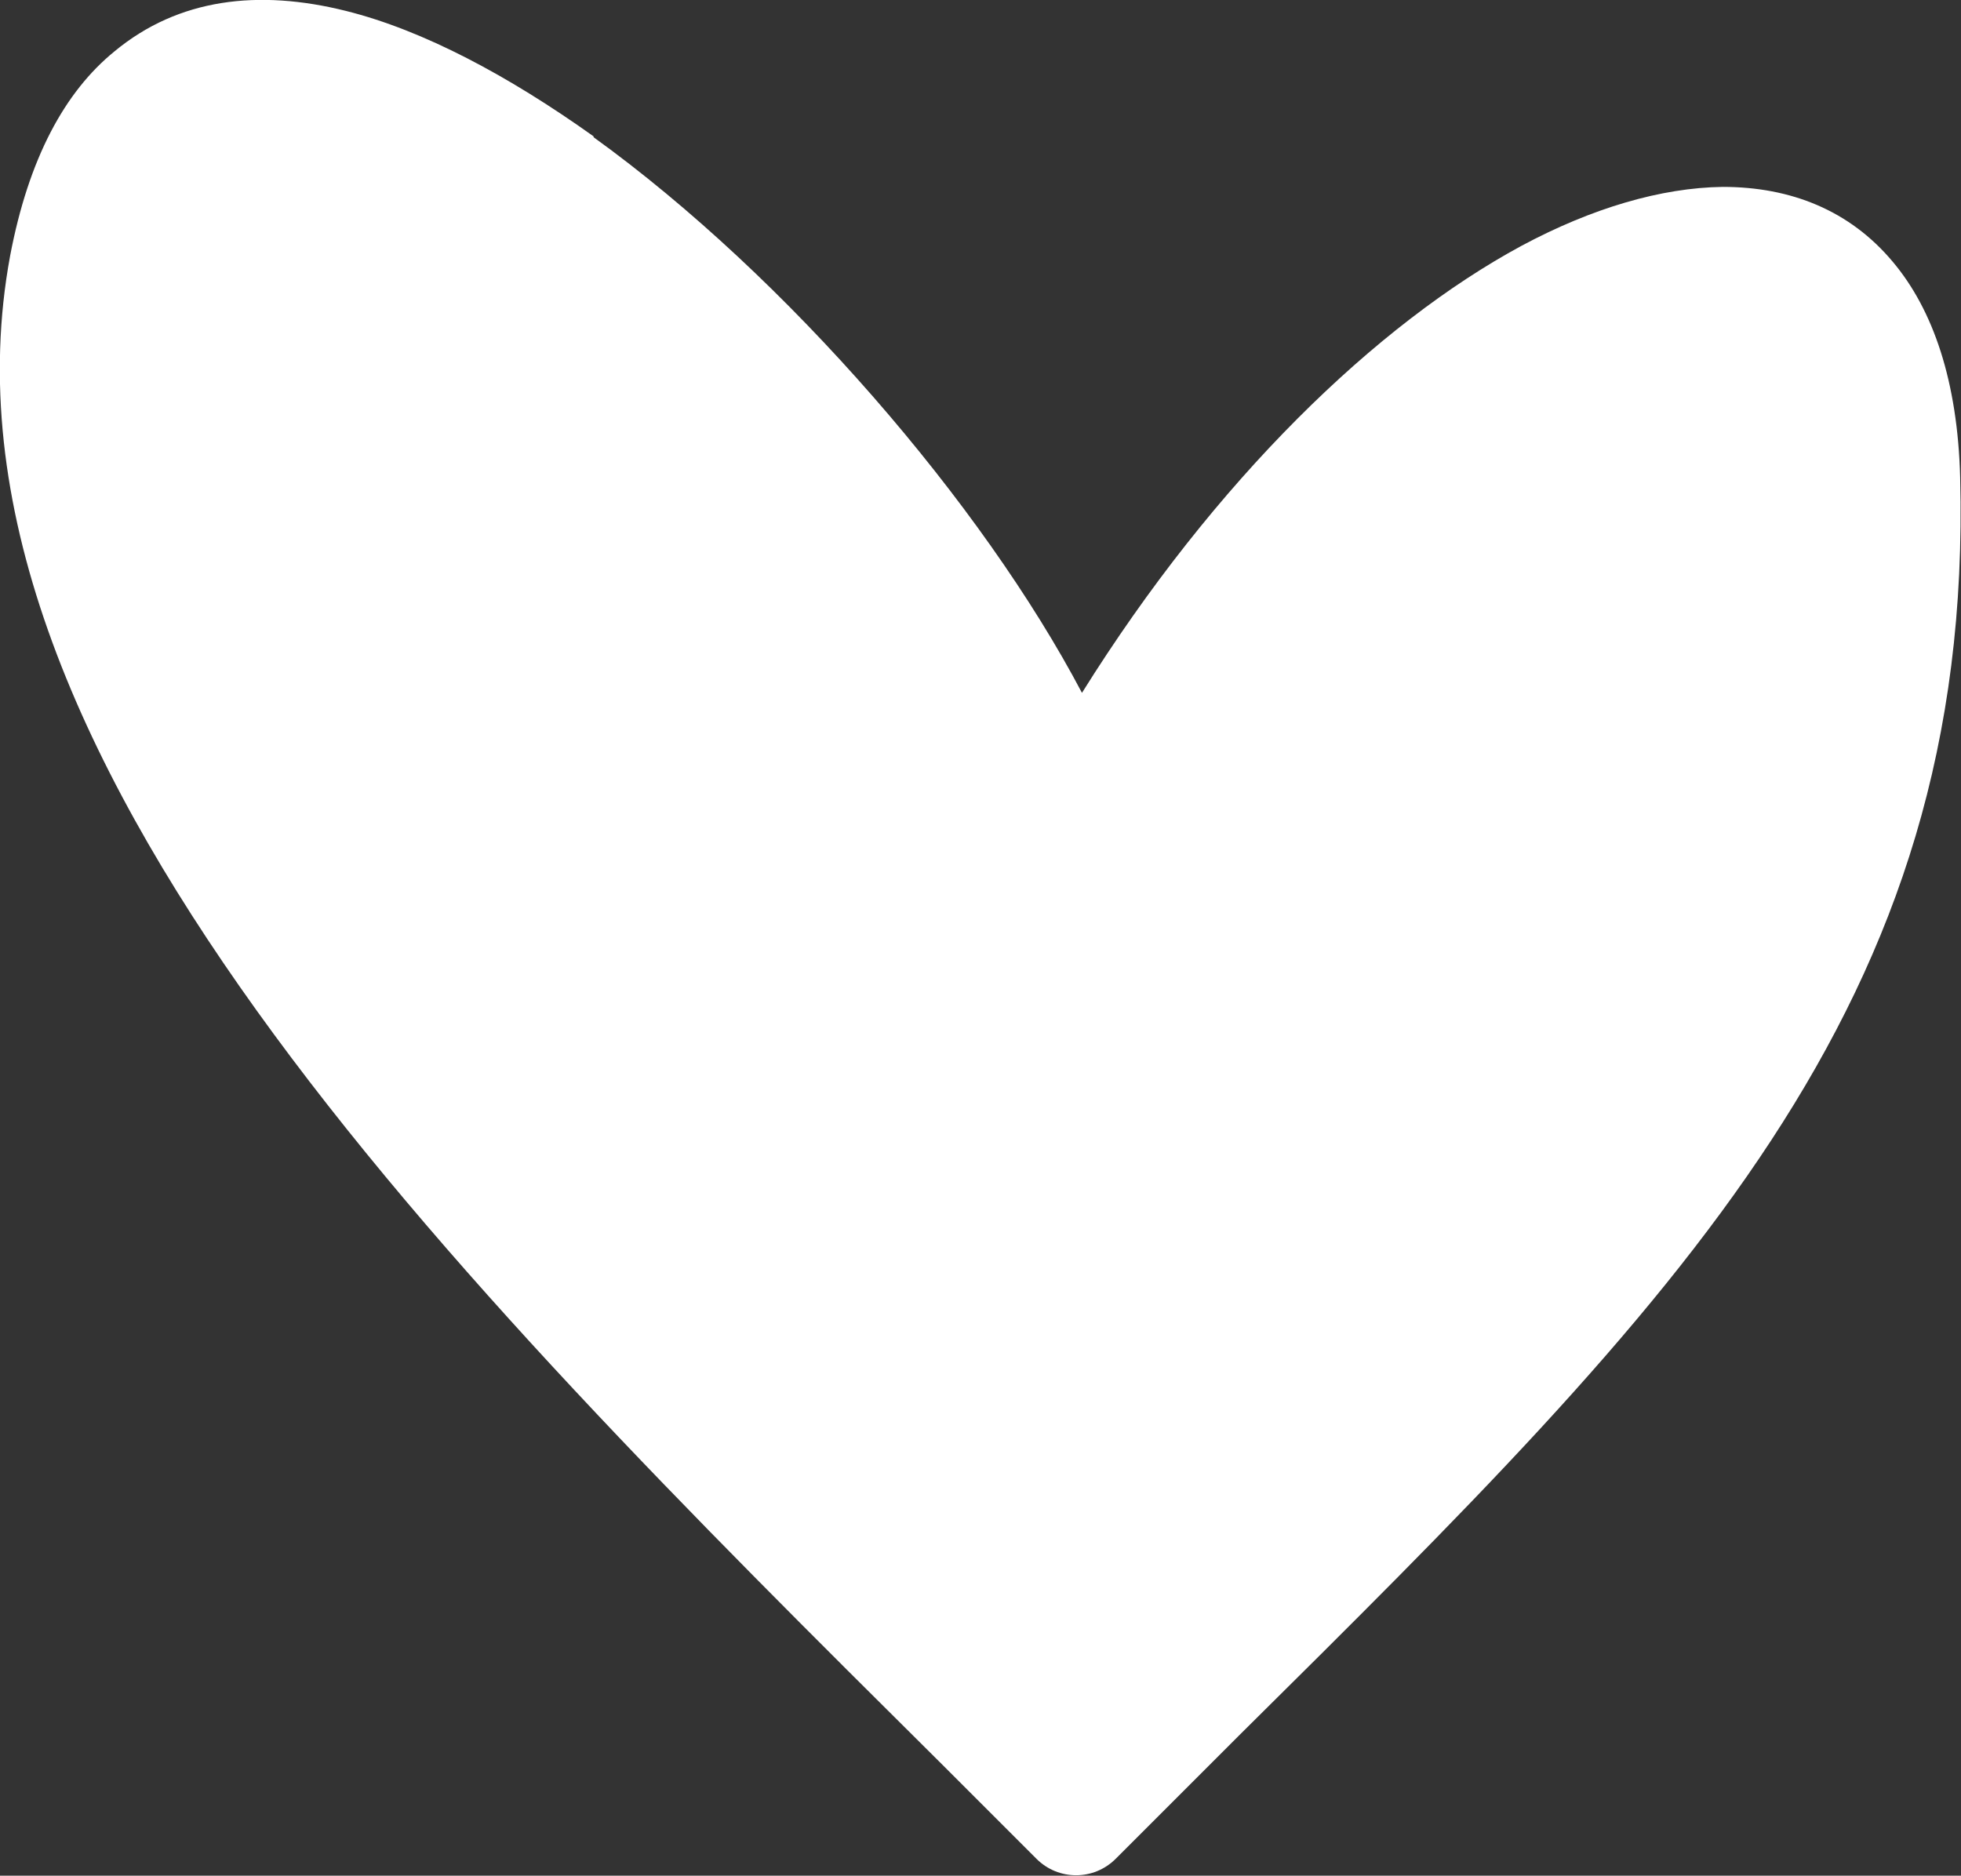 <?xml version="1.0" encoding="UTF-8"?>
<svg id="Layer_2" data-name="Layer 2" xmlns="http://www.w3.org/2000/svg" viewBox="0 0 23.29 22.28">
  <rect x="0" y="0" width="23.29" height="22.28" fill="#333333" stroke="none"/>
  <defs>
    <style>
      .cls-1 {
        fill: #fff;
        fill-rule: evenodd;
      }
    </style>
  </defs>
  <g id="Layer_1-2" data-name="Layer 1">
    <path class="cls-1" d="M7.05,1.63c2.3,1.66,4.62,4.36,5.8,6.6,1.58-2.53,3.5-4.38,5.22-5.31.84-.45,1.66-.69,2.39-.7.81,0,1.51.28,2.02.89.48.57.77,1.42.8,2.56.16,6.3-3.29,9.72-8.57,14.95-.47.47-.96.96-1.46,1.46h0c-.26.26-.68.26-.94,0l-1.16-1.16C5.33,15.14-.96,8.88.12,3.04.34,1.88.77,1.09,1.36.61,2.12-.02,3.07-.13,4.11.13c.92.23,1.93.77,2.94,1.49Z"/>
  </g>
</svg>